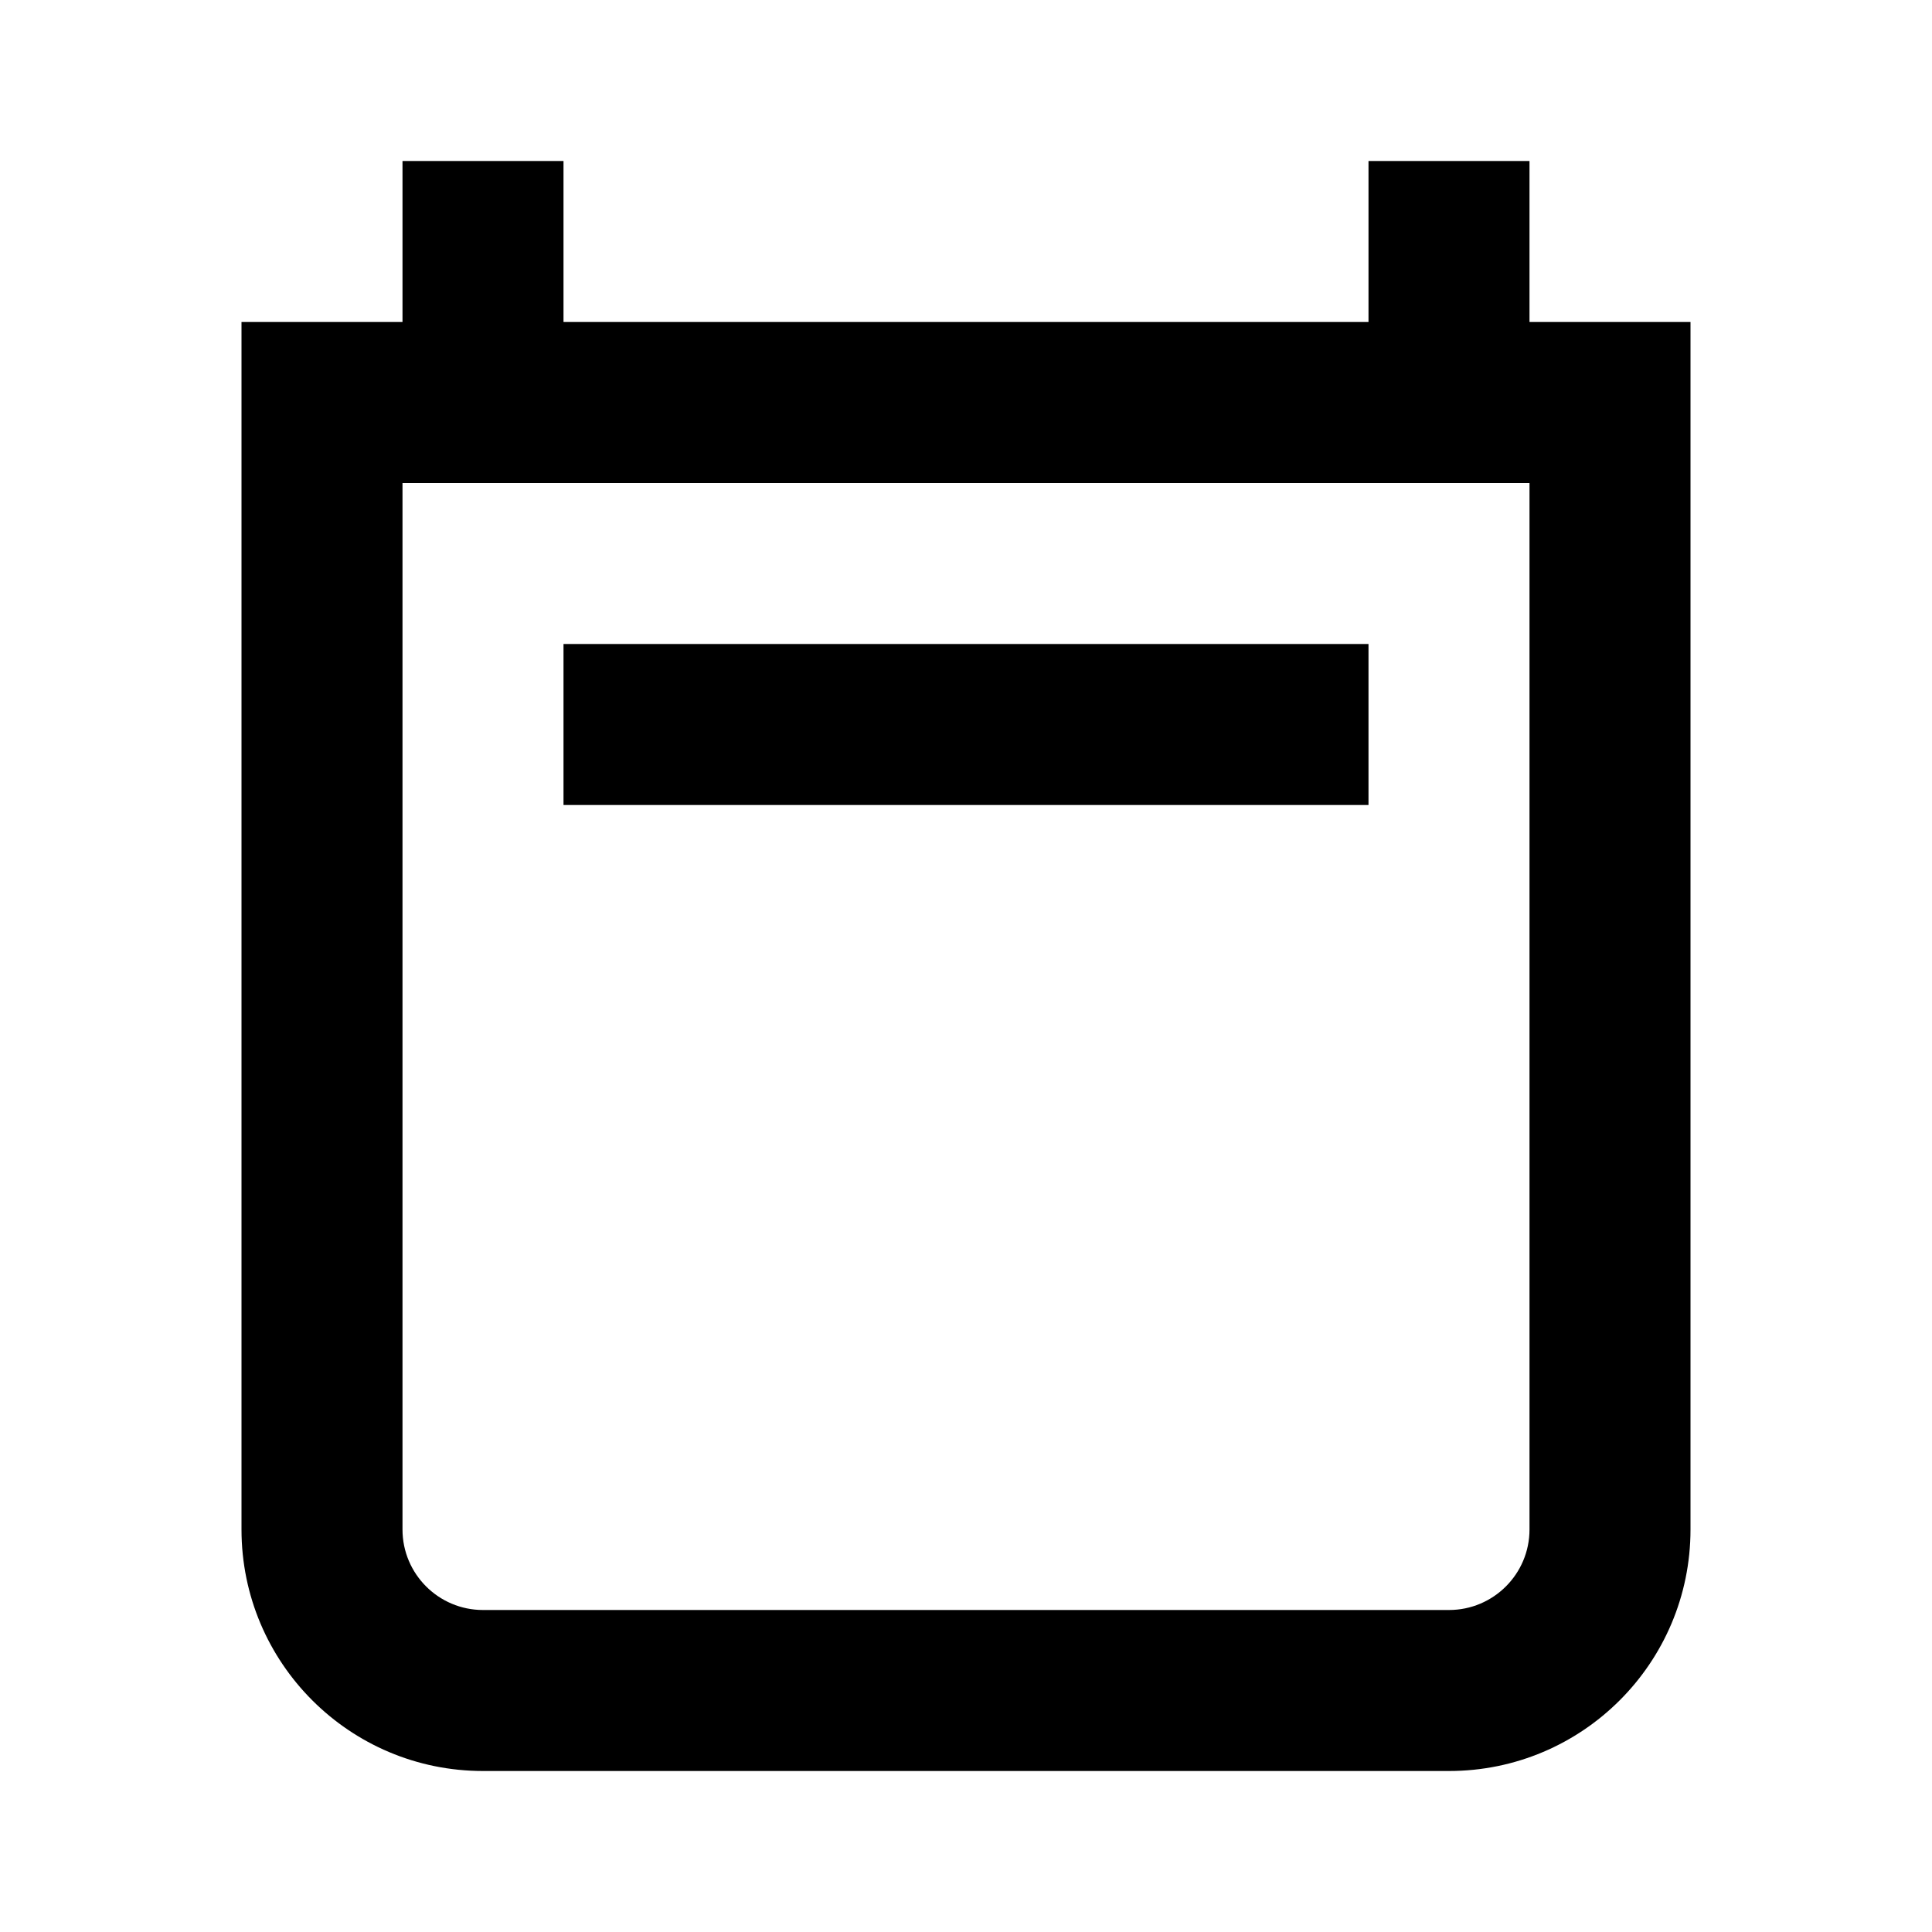<svg width="24" height="24" viewBox="0 0 24 24" fill="none" xmlns="http://www.w3.org/2000/svg">
<path fill-rule="evenodd" clip-rule="evenodd" d="M5 2V4H4H3V5V19C3 20.657 4.343 22 6 22H18C19.657 22 21 20.657 21 19V5V4H20H19V2H17V4H7V2H5ZM5 6V19C5 19.552 5.448 20 6 20H18C18.552 20 19 19.552 19 19V6H5ZM7 10H17V8H7V10Z" fill="black"/>
</svg>
